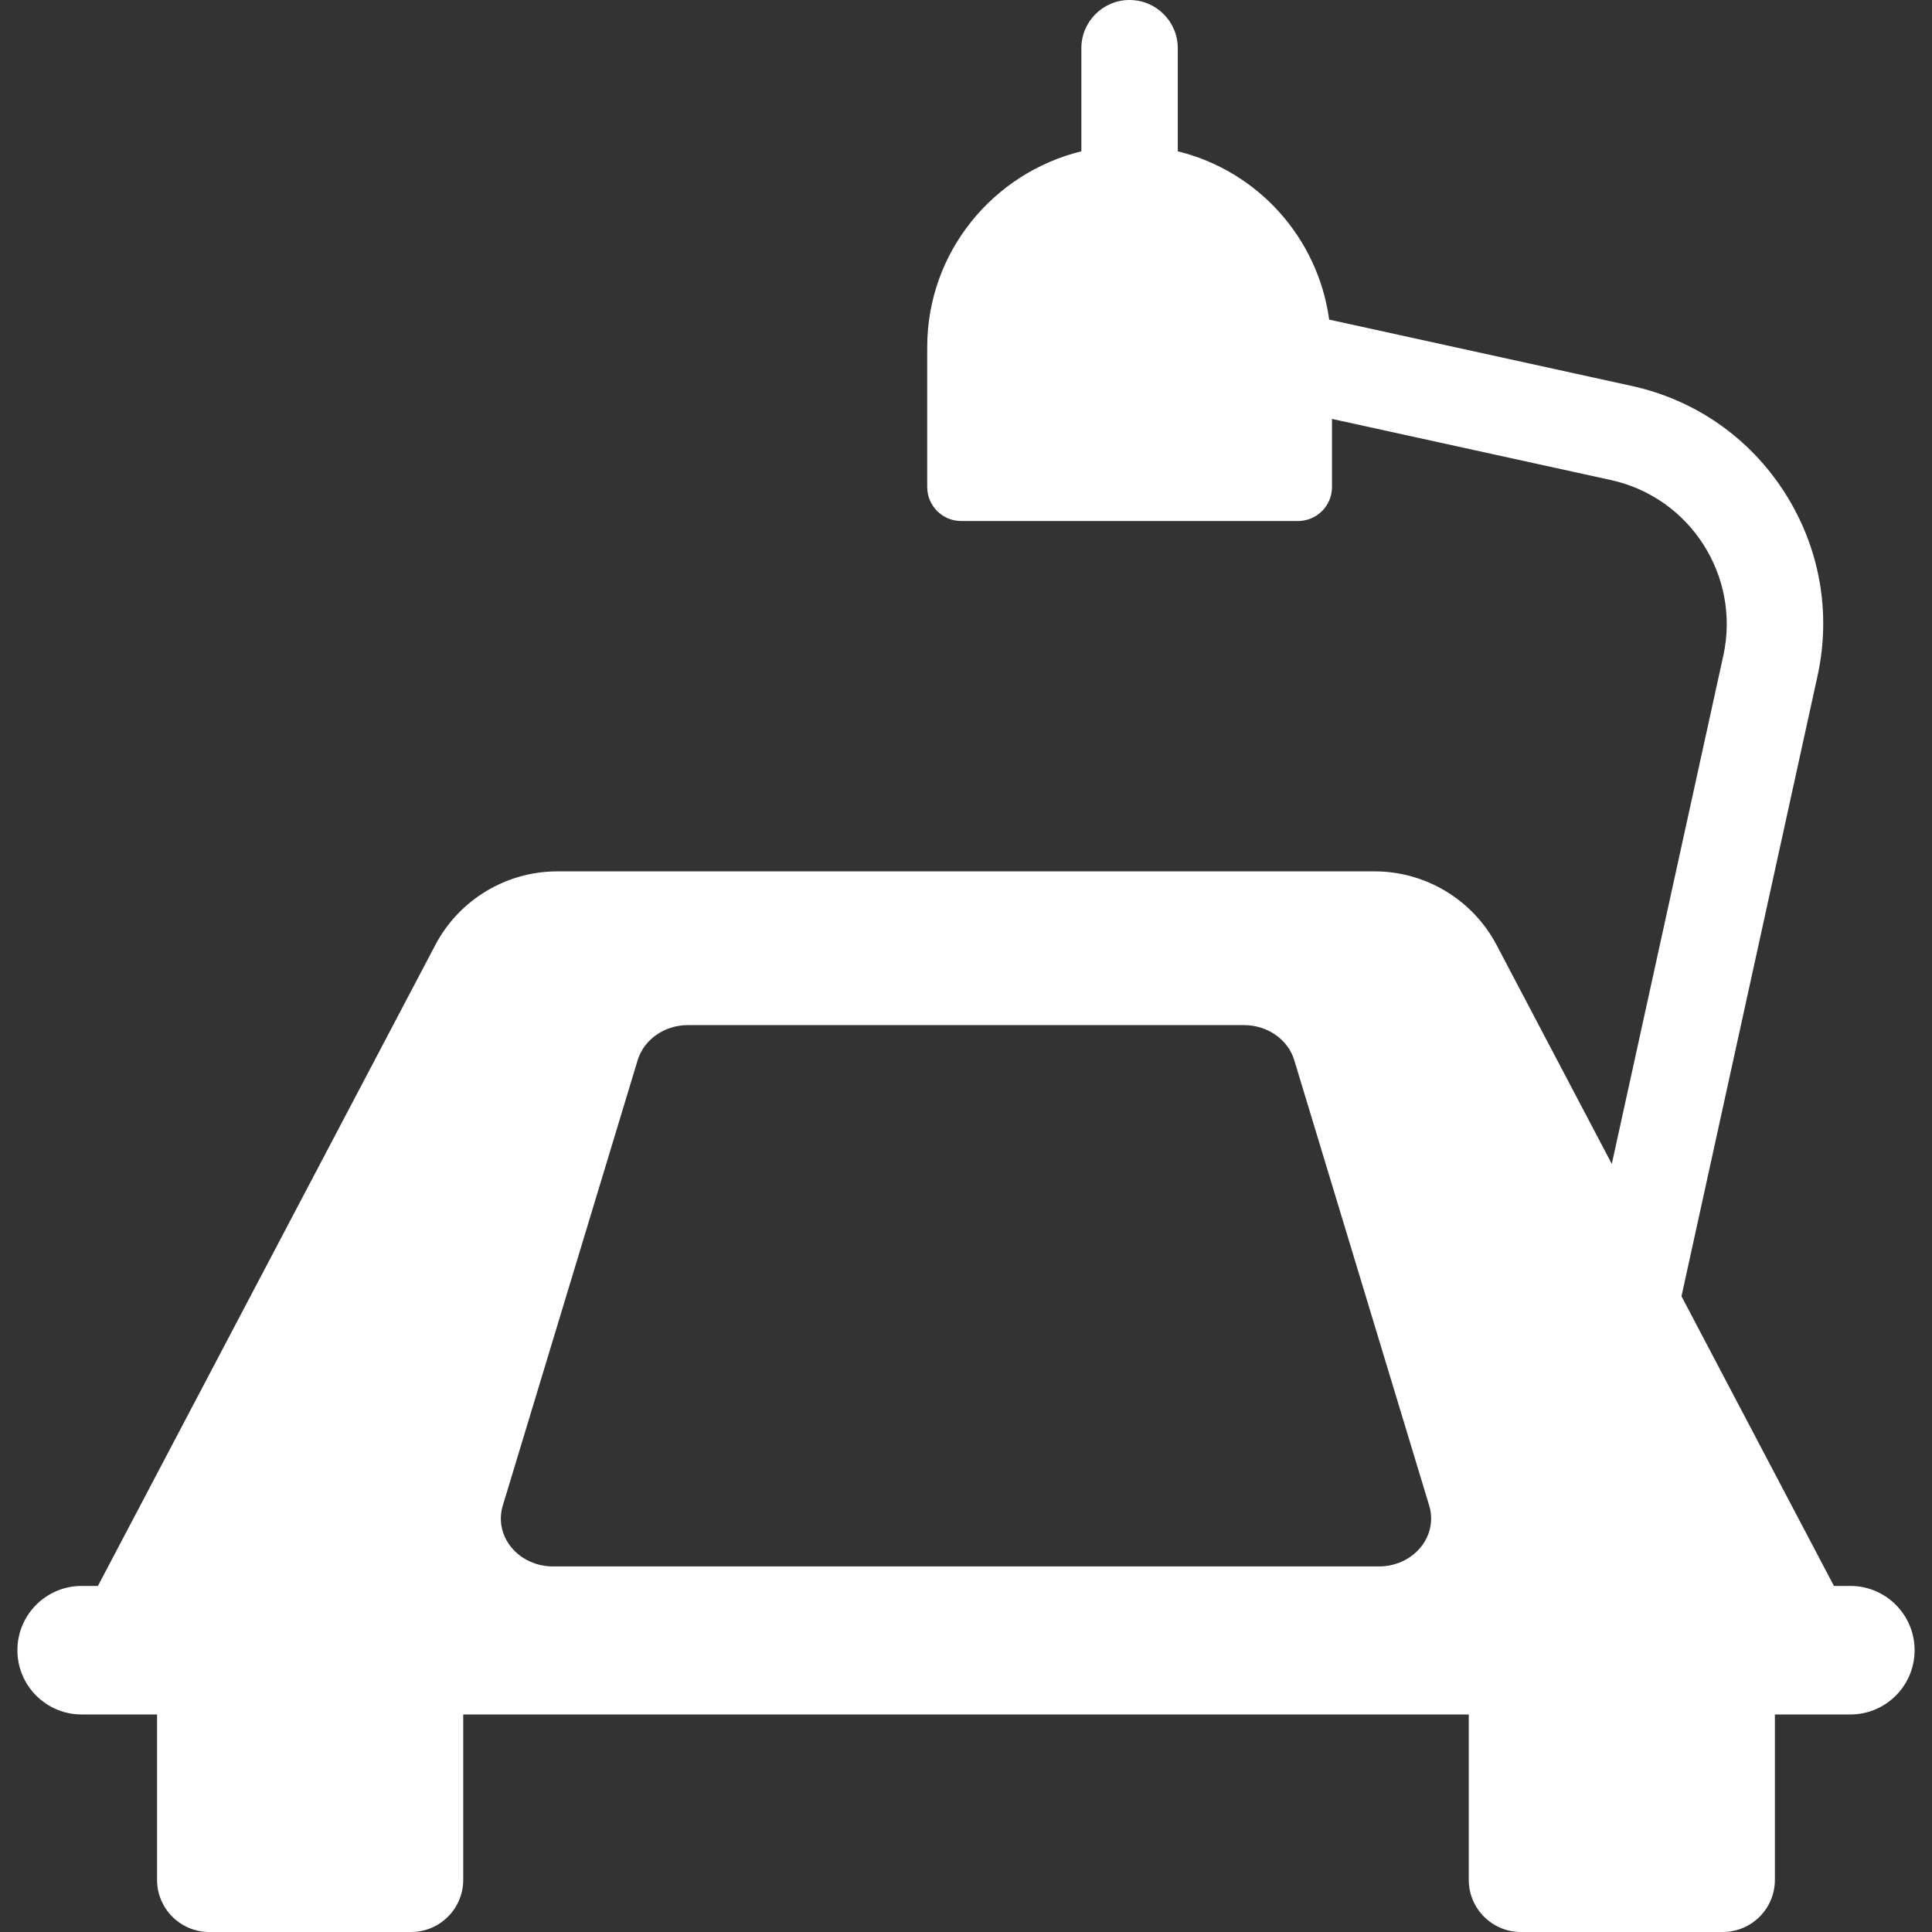 <?xml version="1.0" encoding="iso-8859-1"?>
<!-- Generator: Adobe Illustrator 18.0.0, SVG Export Plug-In . SVG Version: 6.00 Build 0)  -->
<!DOCTYPE svg PUBLIC "-//W3C//DTD SVG 1.1//EN" "http://www.w3.org/Graphics/SVG/1.1/DTD/svg11.dtd">
<svg xmlns="http://www.w3.org/2000/svg" xmlns:xlink="http://www.w3.org/1999/xlink" version="1.1" id="Capa_1" x="0px" y="0px" viewBox="0 0 491.232 491.232" style="enable-background:new 0 0 491.232 491.232;" xml:space="preserve" width="512px" height="512px">
<rect x="0" y="0" width="491.232" height="491.232" fill="#333333" stroke="none"/>
<path d="M470.465,403.241h-4.167l-38.763-73.652l34.581-157.677c3.545-16.168,0.578-32.742-8.347-46.68  c-8.917-13.934-22.739-23.565-38.907-27.107l-76.905-16.861c-2.891-20.97-18.261-37.824-38.494-42.794V12.255  C299.464,5.489,293.973,0,287.205,0c-6.767,0-12.257,5.489-12.257,12.255v26.214c-22.454,5.522-39.195,25.654-39.195,49.825v35.534  c0,4.78,3.878,8.65,8.653,8.65h85.619c4.773,0,8.65-3.87,8.65-8.65v-17.315l70.94,15.552c20.171,4.428,32.972,24.433,28.566,44.598  l-28.362,129.277l-29.284-55.634c-6.063-11.53-18.034-18.753-31.054-18.753H141.72c-13.024,0-24.989,7.223-31.053,18.753  L24.899,403.241h-4.134c-9.017,0-16.34,7.316-16.34,16.341c0,9.026,7.323,16.342,16.34,16.342h19.168v42.045  c0,7.325,5.936,13.263,13.277,13.263h51.292c7.342,0,13.279-5.938,13.279-13.263v-42.045h255.667v42.045  c0,7.325,5.939,13.263,13.261,13.263h51.313c7.322,0,13.261-5.938,13.261-13.263v-42.045h19.183c9.02,0,16.342-7.316,16.342-16.342  C486.807,410.557,479.485,403.241,470.465,403.241z M361.177,393.466c-2.505,3.039-6.418,4.817-10.564,4.817h-210.01  c-4.149,0-8.044-1.779-10.562-4.817c-2.507-3.026-3.324-6.959-2.206-10.638l34.298-113.27c1.608-5.266,6.815-8.913,12.783-8.913  h141.386c5.951,0,11.186,3.647,12.778,8.913l34.314,113.27C364.51,386.507,363.682,390.44,361.177,393.466z" fill="#FFFFFF"/>
<g>
</g>
<g>
</g>
<g>
</g>
<g>
</g>
<g>
</g>
<g>
</g>
<g>
</g>
<g>
</g>
<g>
</g>
<g>
</g>
<g>
</g>
<g>
</g>
<g>
</g>
<g>
</g>
<g>
</g>
</svg>
